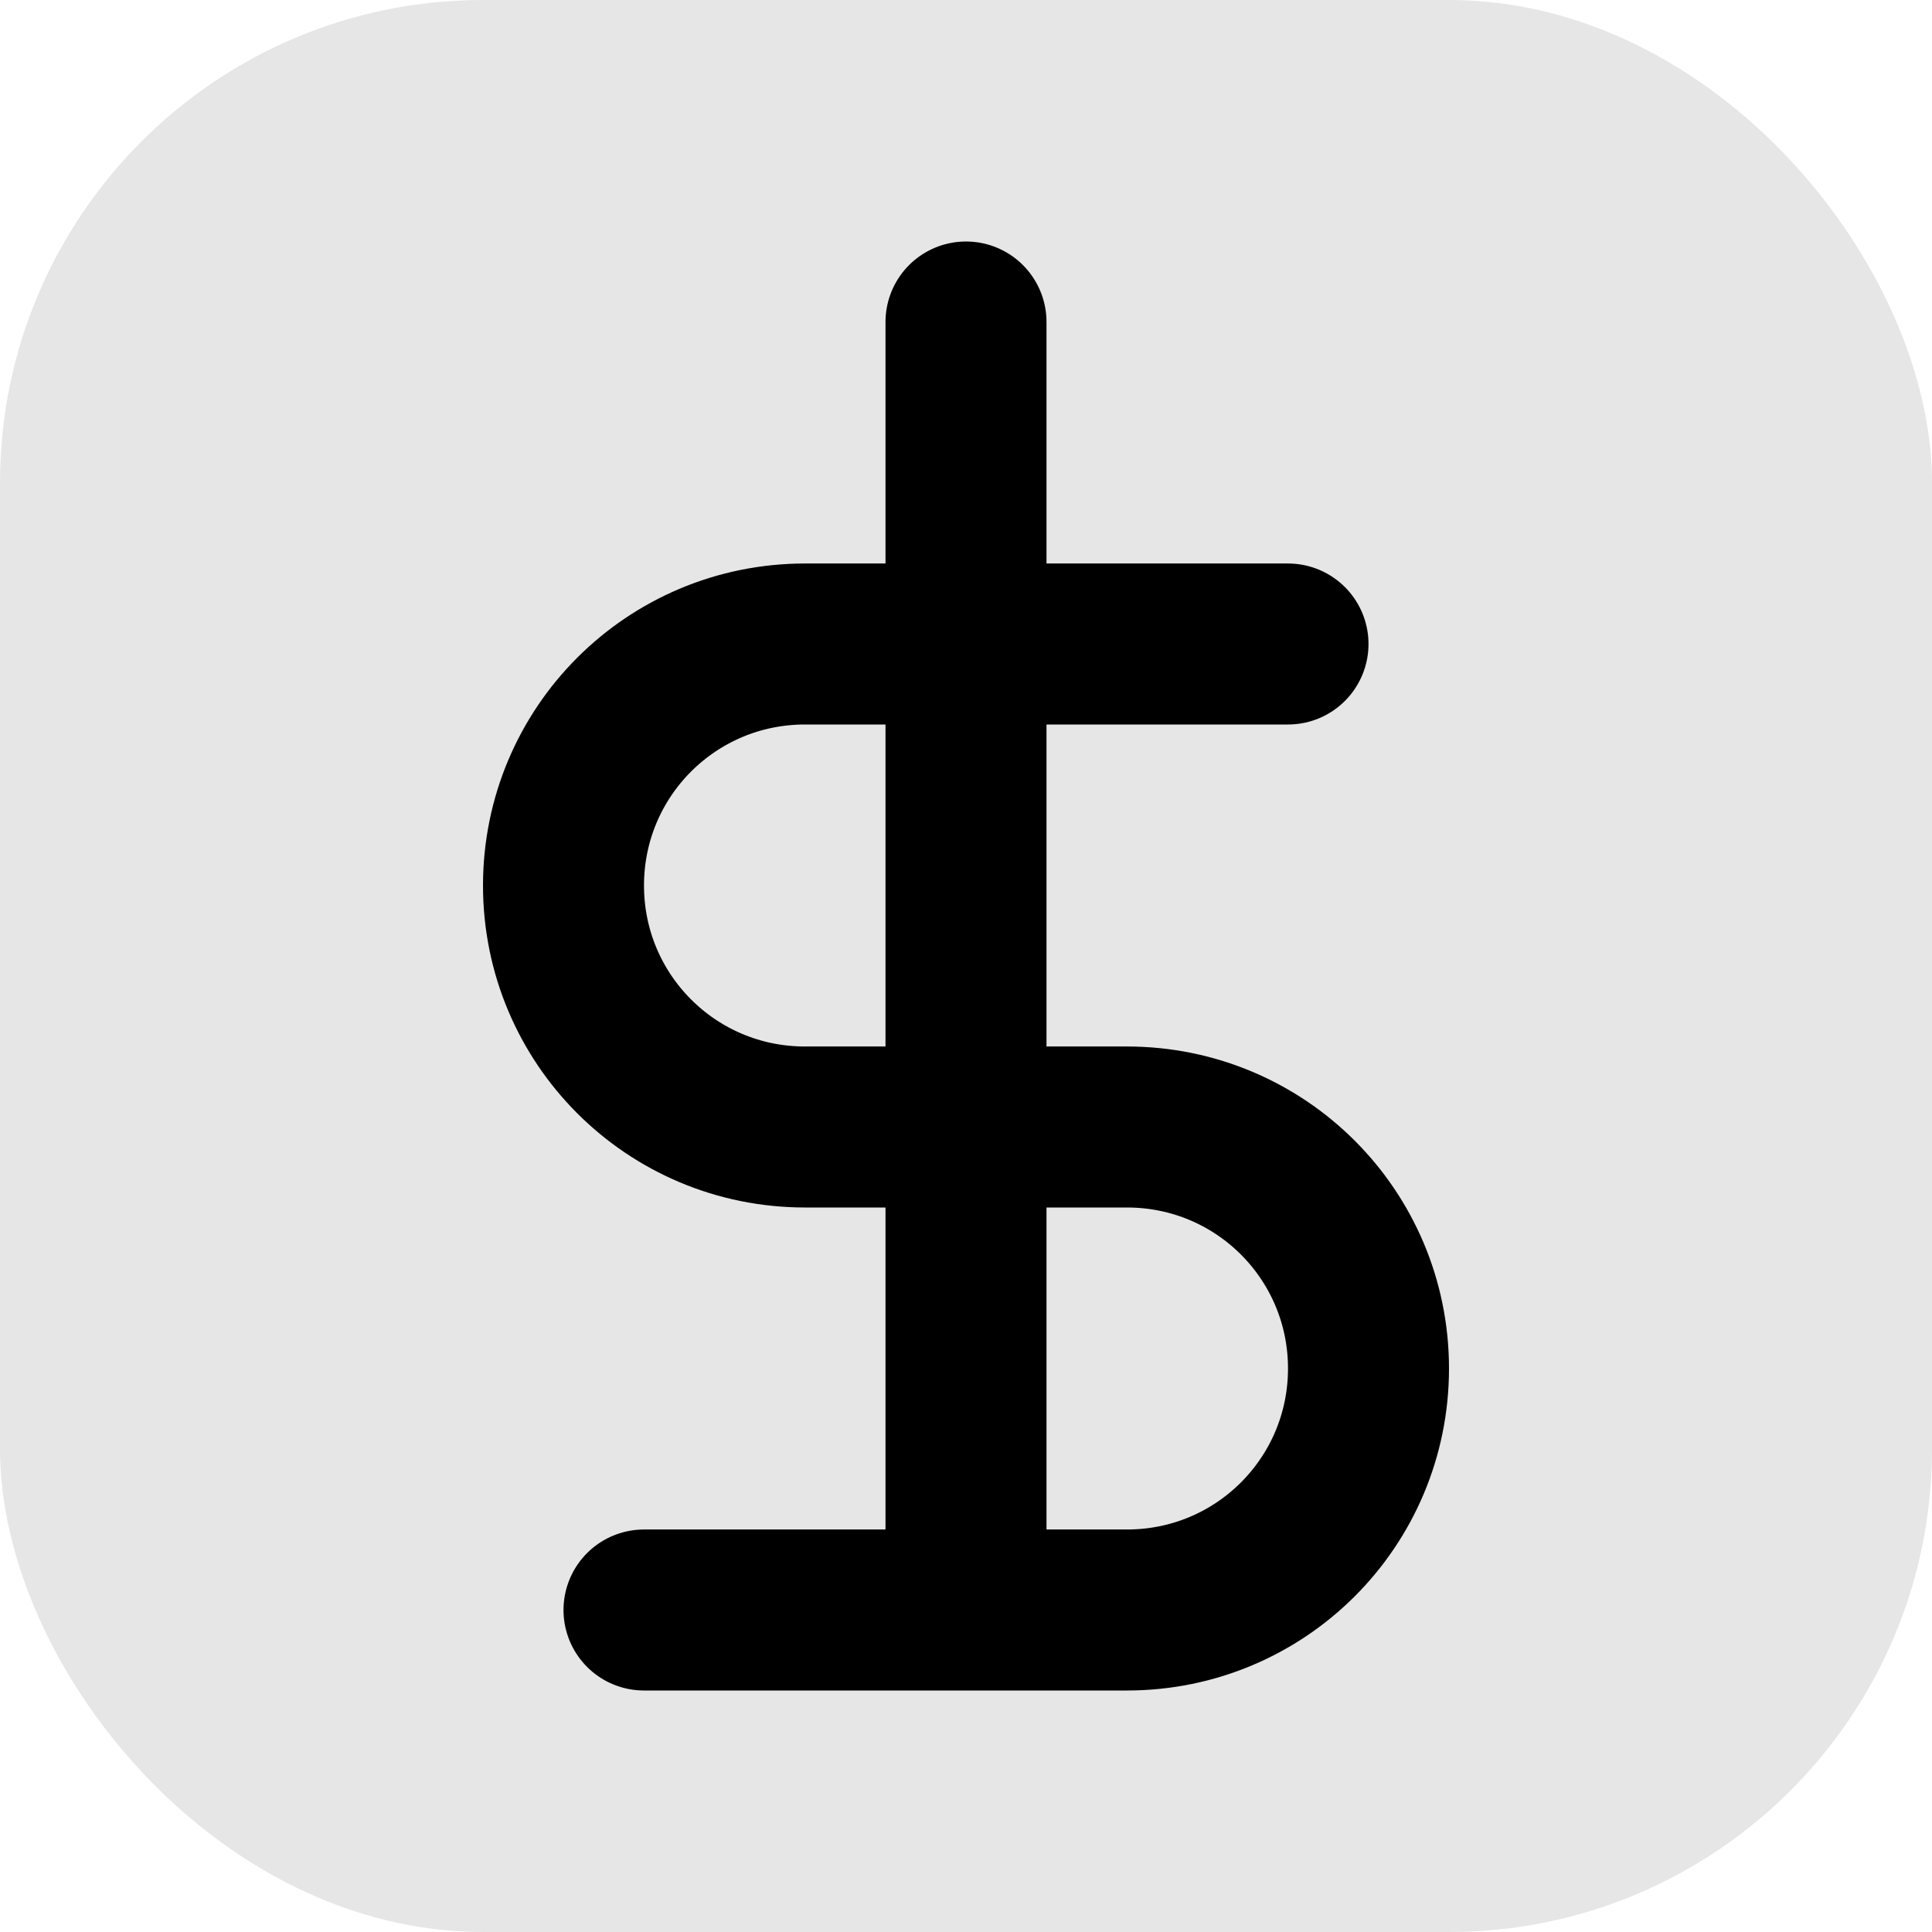 <svg width="24" height="24" viewBox="0 0 24 24" fill="none" xmlns="http://www.w3.org/2000/svg">
  <rect width="24" height="24" rx="6" fill="currentColor" fill-opacity="0.1"/>
  <path d="M12 4V20M16 8H10C8.34 8 7 9.34 7 11C7 12.66 8.34 14 10 14H14C15.66 14 17 15.34 17 17C17 18.66 15.66 20 14 20H8" stroke="currentColor" stroke-width="2" stroke-linecap="round" stroke-linejoin="round"/>
</svg>
